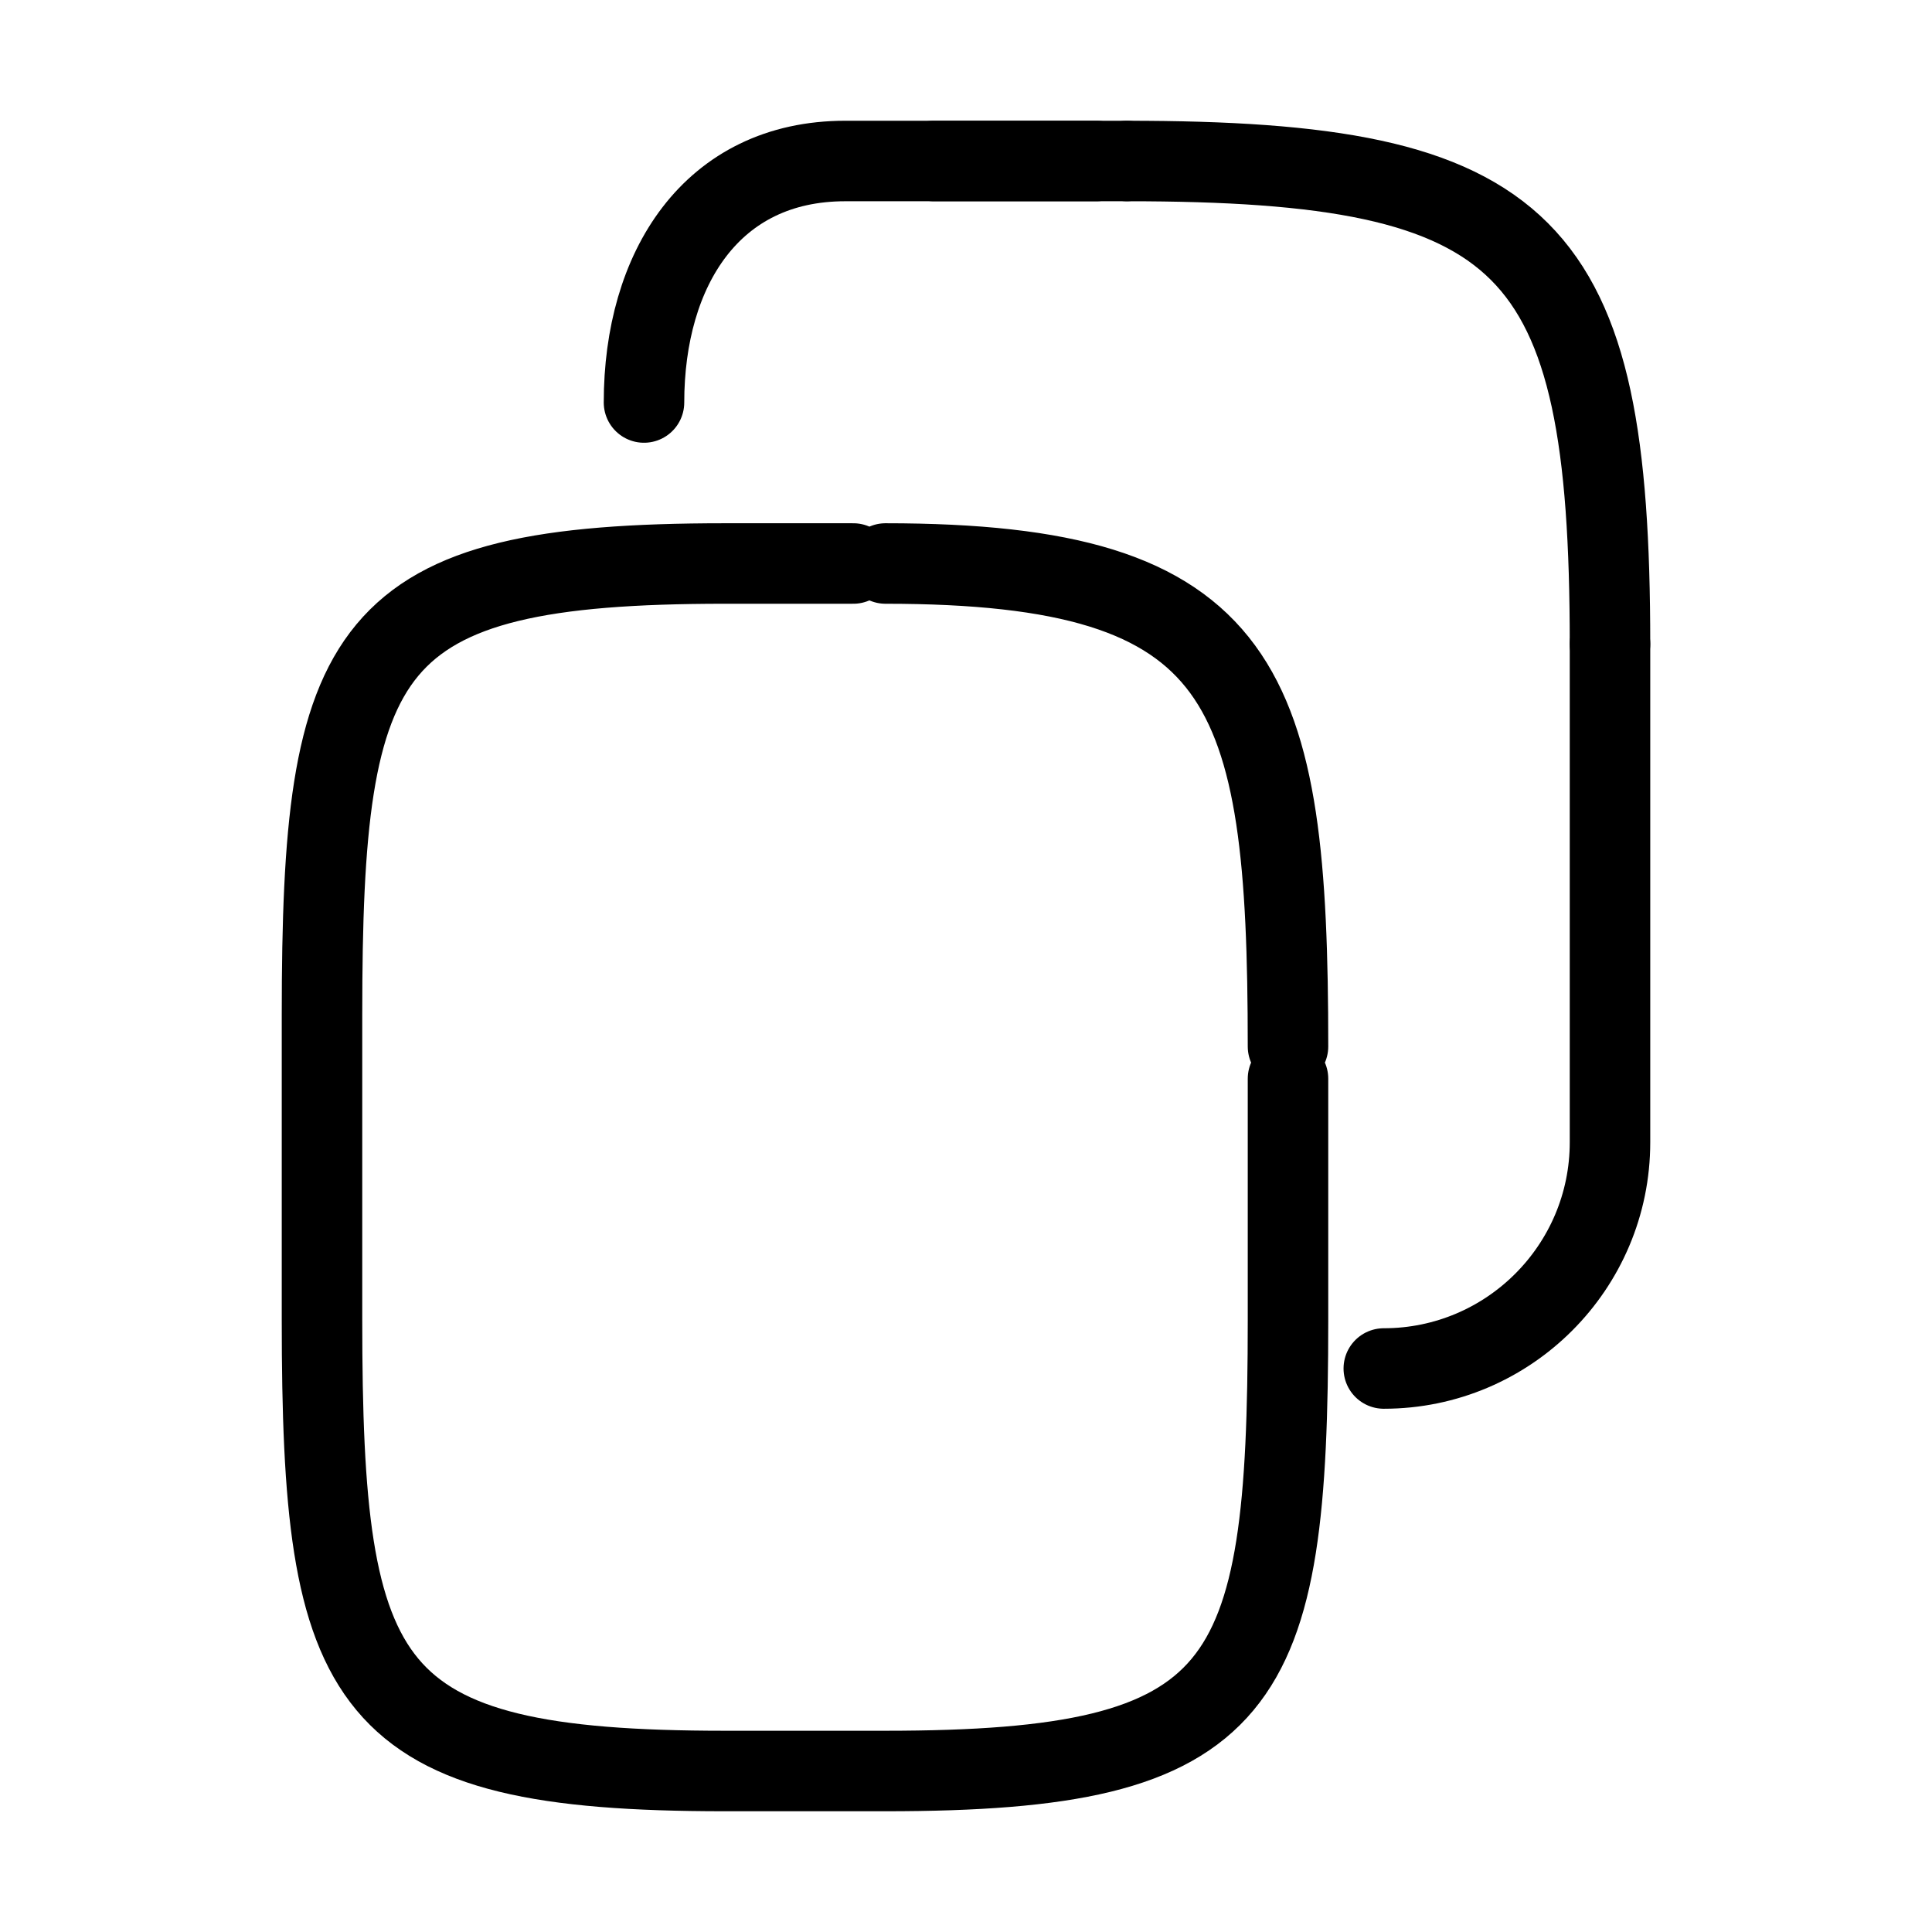 <svg width="24" height="24" viewBox="0 0 24 24" fill="none" xmlns="http://www.w3.org/2000/svg">
<path d="M16 13.4V16.4C16 21 15.5 22 11 22H9C4.5 22 4 21 4 16.4V12.6C4 8 4.5 7 9 7H10.6M11 7C15.5 7 16 8.5 16 13M14 2C19 2 20 3 20 8" stroke="black" stroke-linecap="round" stroke-linejoin="round"/>
<path d="M11.6 2L14 2" stroke="black" stroke-linecap="round" stroke-linejoin="round"/>
<path d="M8 5C8 3.34 8.84 2 10.5 2H13.62" stroke="black" stroke-linecap="round" stroke-linejoin="round"/>
<path d="M20 8V14.19C20 15.74 18.74 17 17.19 17" stroke="black" stroke-linecap="round" stroke-linejoin="round"/>
</svg>
